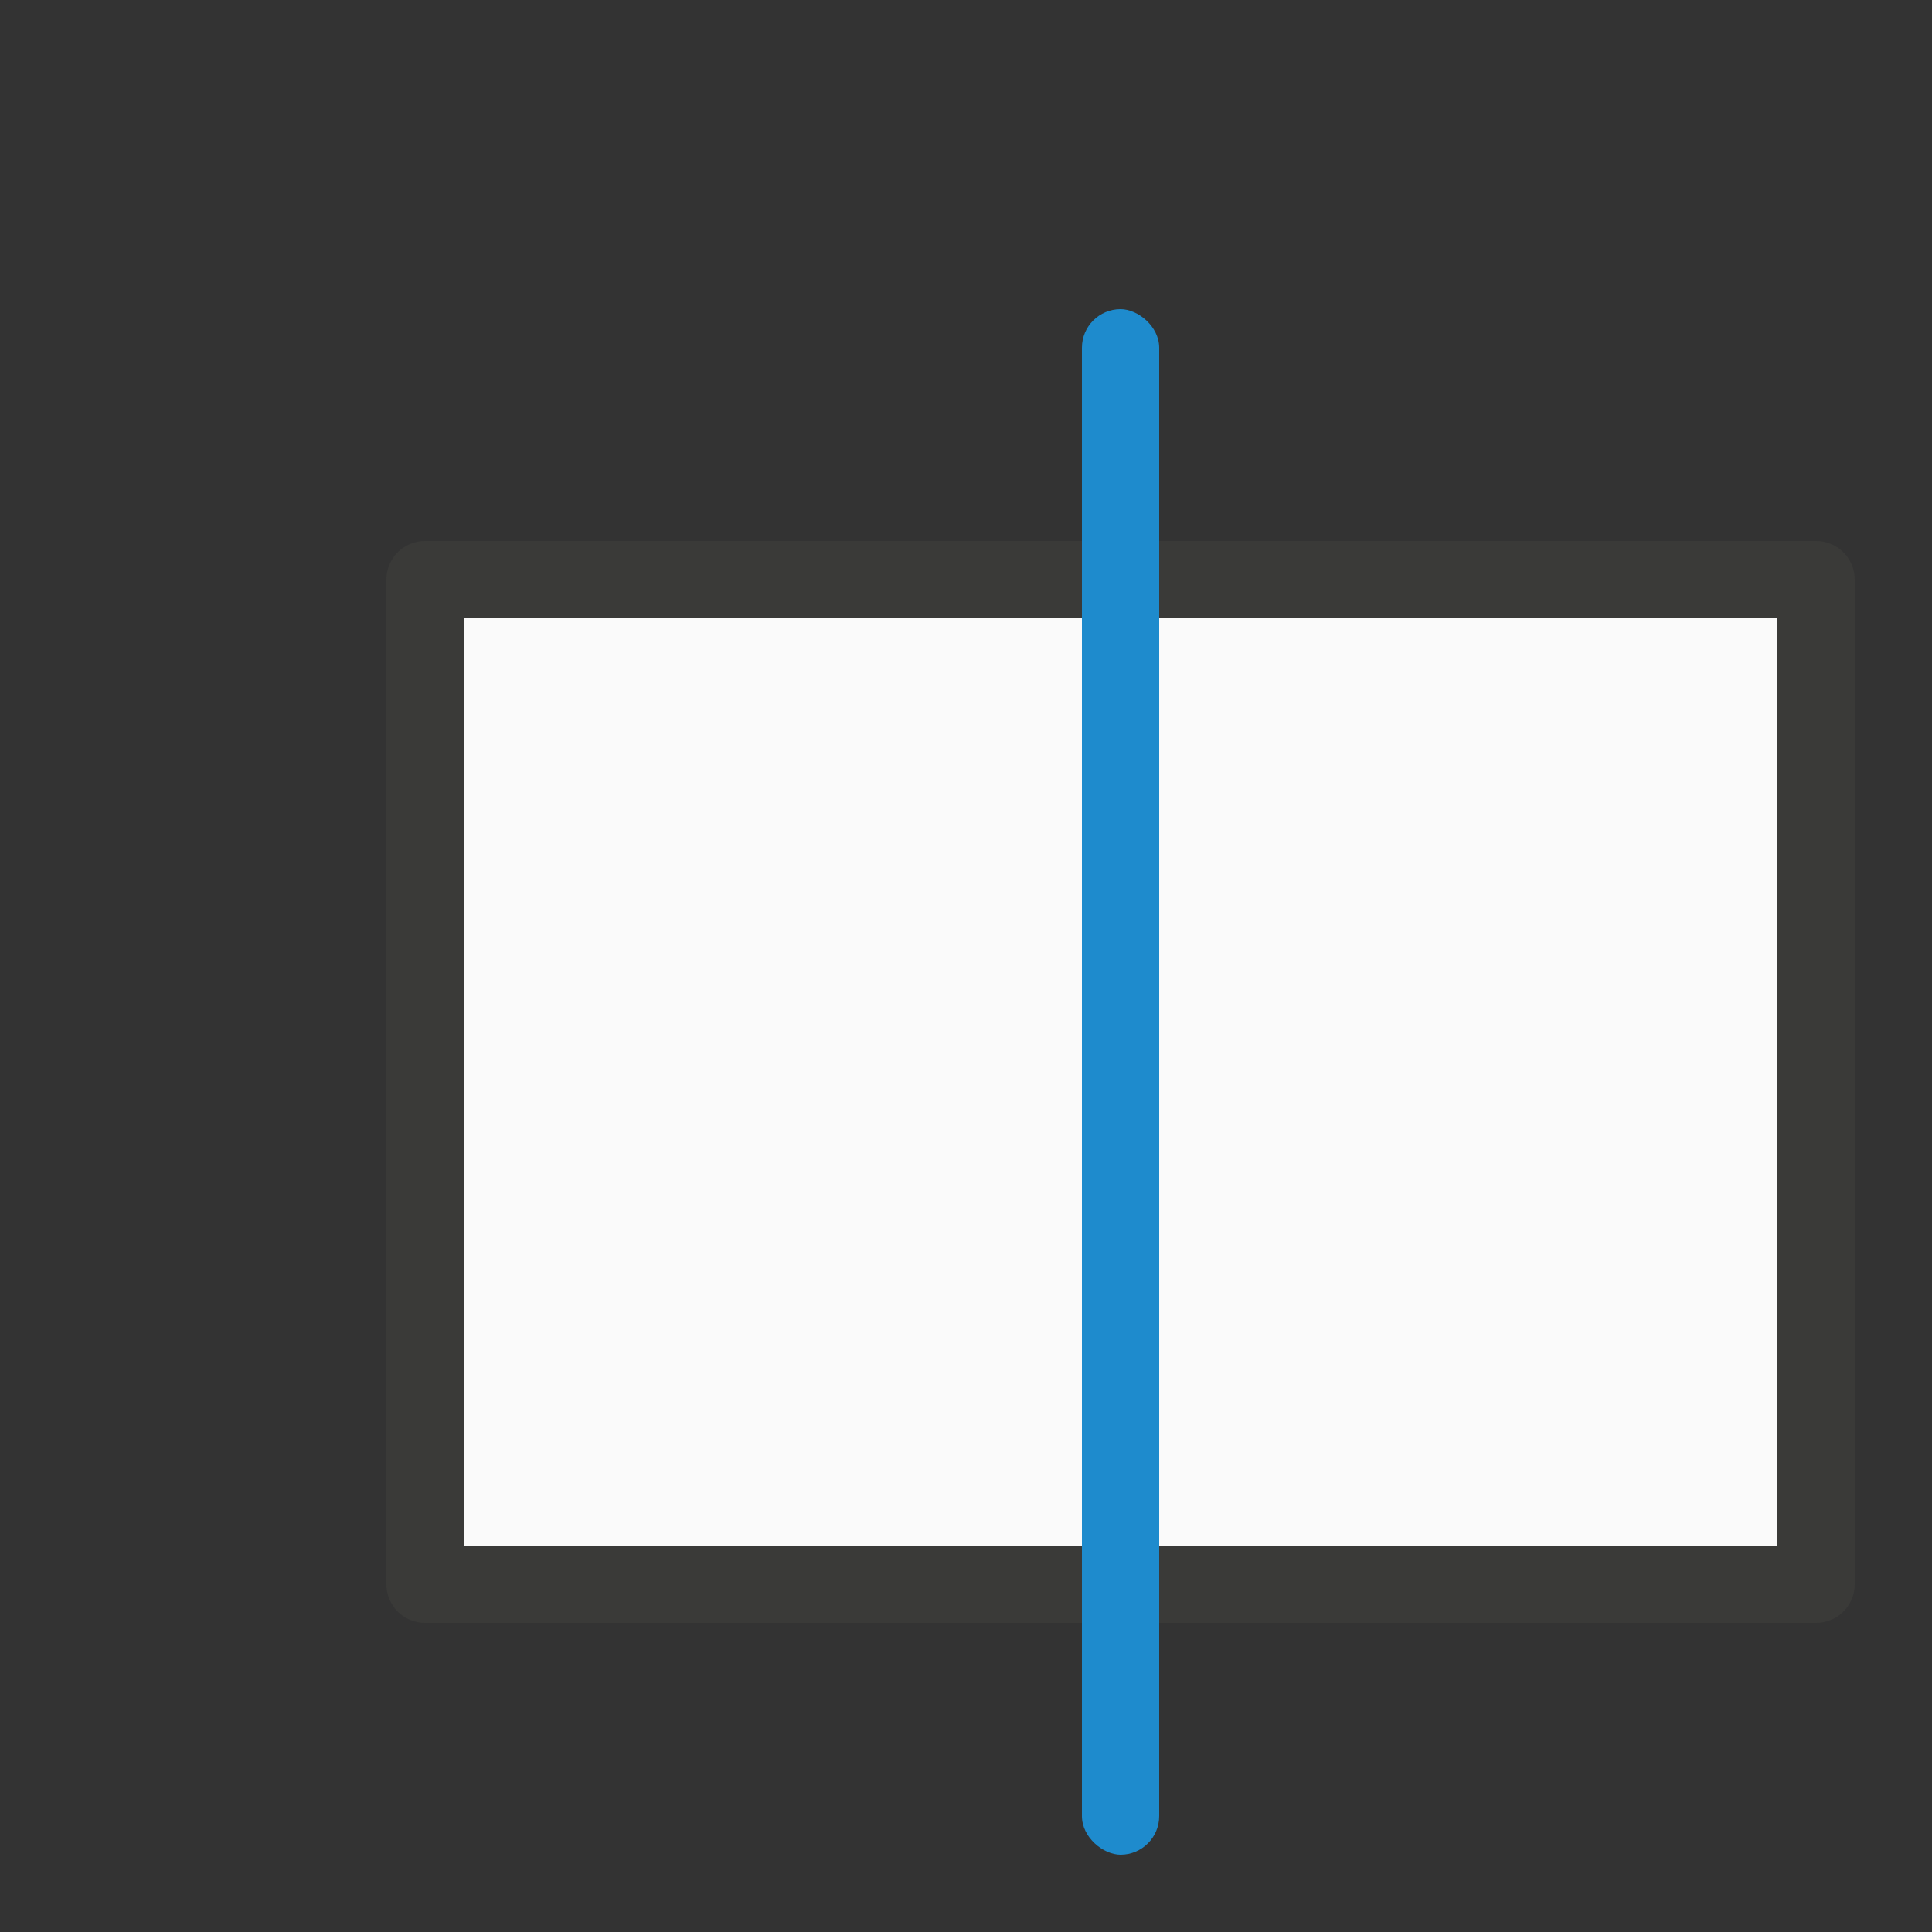 <svg viewBox="0 0 25 25" xmlns="http://www.w3.org/2000/svg">
    <rect x="0" y="0" width="25" height="25" fill="#333333" stroke="none"/>
    <g transform="translate(-1)">
        <path d="m6.5 7.5h18v13h-18z" fill="#fafafa" stroke="#3a3a38" stroke-linecap="round" stroke-linejoin="round"/>
        <g fill="#1e8bcd">
            <rect height="1" ry=".5" transform="matrix(0 -1 -1 0 0 0)" width="20" x="-24" y="-16"/>
        </g>
    </g>
</svg>
